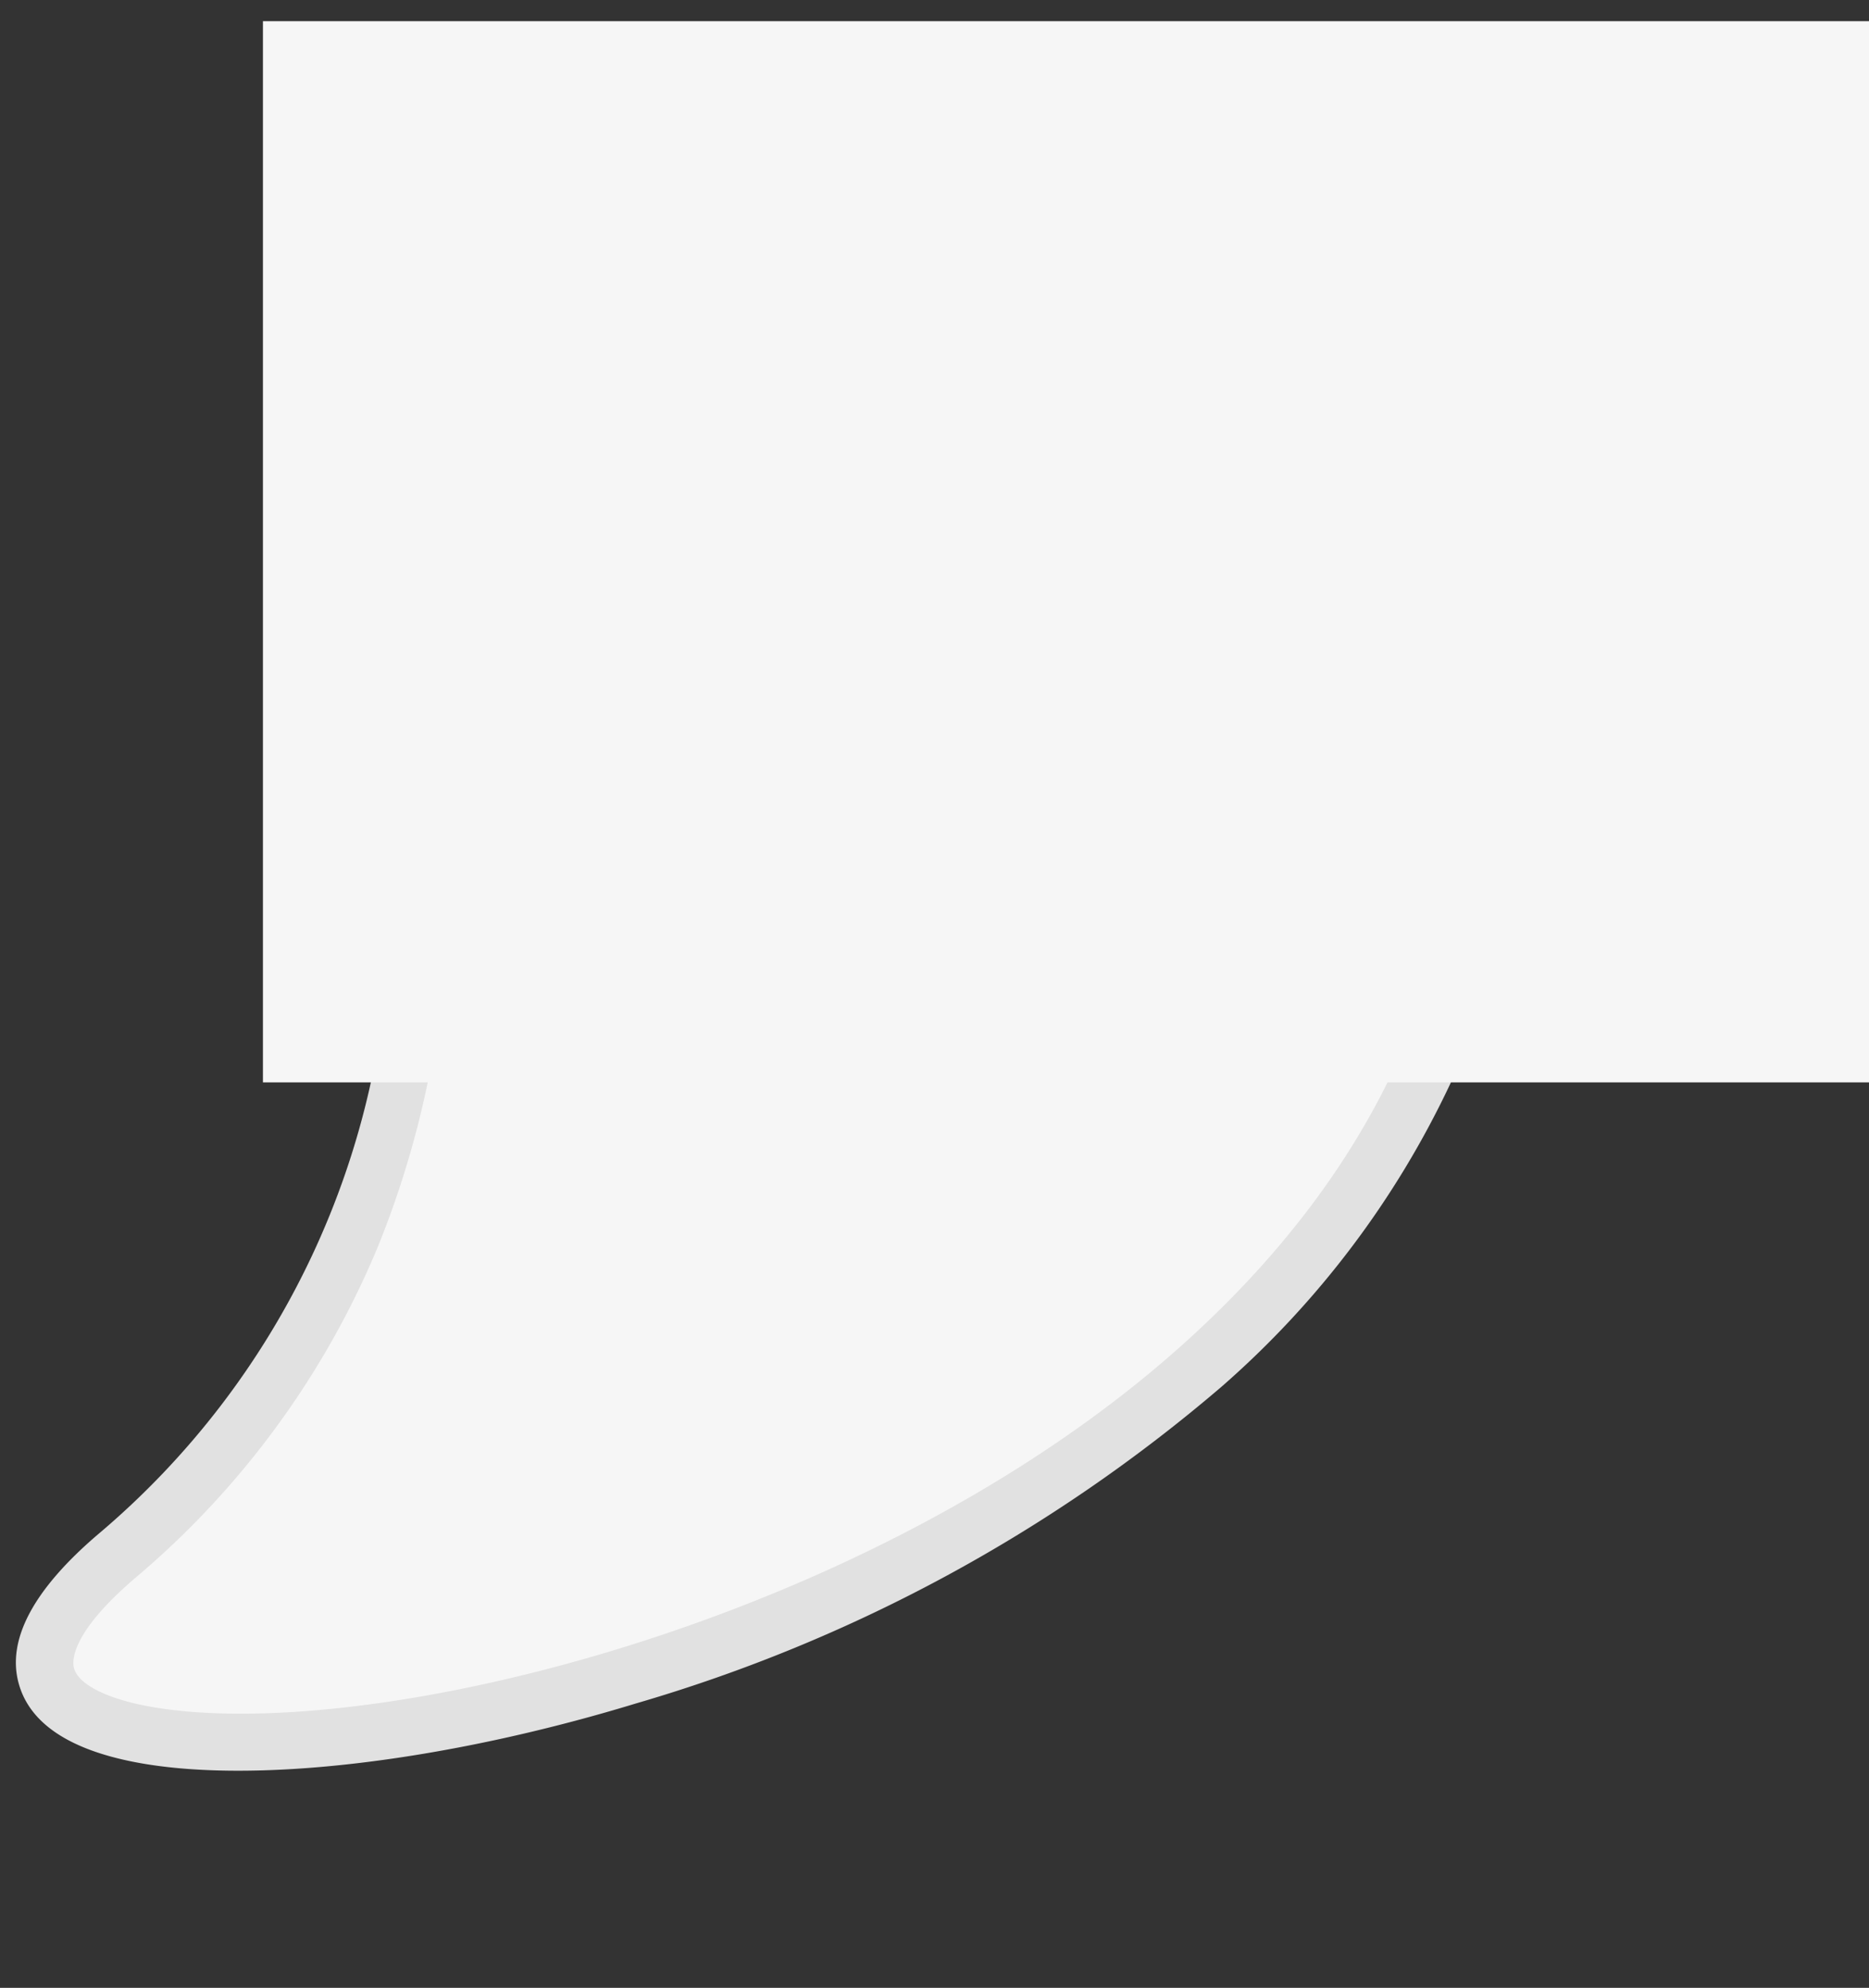 <svg xmlns="http://www.w3.org/2000/svg" width="32.584" height="34.654" viewBox="0 0 32.584 34.654">
    <rect x="0" y="0" width="32.584" height="34.654" fill="#333333" stroke="none"/>
    <defs>
        <style>
            .cls-1{fill:#f6f6f6}
        </style>
    </defs>
    <g id="그룹_22648" data-name="그룹 22648" transform="translate(-279.416 -587.631)">
        <path id="패스_4400" data-name="패스 4400" class="cls-1" d="M20.024 20.8s-5.511-9.526 1.1-17.836S-4.5 4.684.538 22.359 20.024 20.8 20.024 20.8z" transform="rotate(-169 180.727 296.22)"/>
        <g id="그룹_22647" data-name="그룹 22647">
            <path id="패스_4400_-_윤곽선" data-name="패스 4400 - 윤곽선" d="M7.352 30.329c-3.357 0-5.813-2.635-7.3-7.834a13.672 13.672 0 0 1-.186-7.014 16.118 16.118 0 0 1 2.9-5.934 27.538 27.538 0 0 1 8.972-7.375C14.842.524 18.057-.5 20.127-.5c1.182 0 1.939.328 2.25.974.341.706.049 1.648-.867 2.8a14.316 14.316 0 0 0-2.929 11.609 18.334 18.334 0 0 0 1.875 5.666l.165.286-.2.264a38.535 38.535 0 0 1-4.187 4.582c-3.319 3.084-6.308 4.648-8.882 4.648zM20.127.5C16.343.5 8.009 4.259 3.564 10.149.68 13.971-.176 18.032 1.019 22.221c1.345 4.716 3.476 7.107 6.332 7.108 5.036 0 10.938-7.14 12.077-8.58a19.61 19.61 0 0 1-1.828-5.672 16.613 16.613 0 0 1 .07-5.919 15.16 15.16 0 0 1 3.057-6.506c.918-1.155.805-1.627.749-1.744C21.353.653 20.849.5 20.127.5z" transform="rotate(-169 180.738 296.328)" style="fill:#e1e1e1"/>
            <path id="사각형_3177" data-name="사각형 3177" class="cls-1" transform="translate(284 588)" d="M0 0h28v18.5H0z"/>
        </g>
    </g>
</svg>

